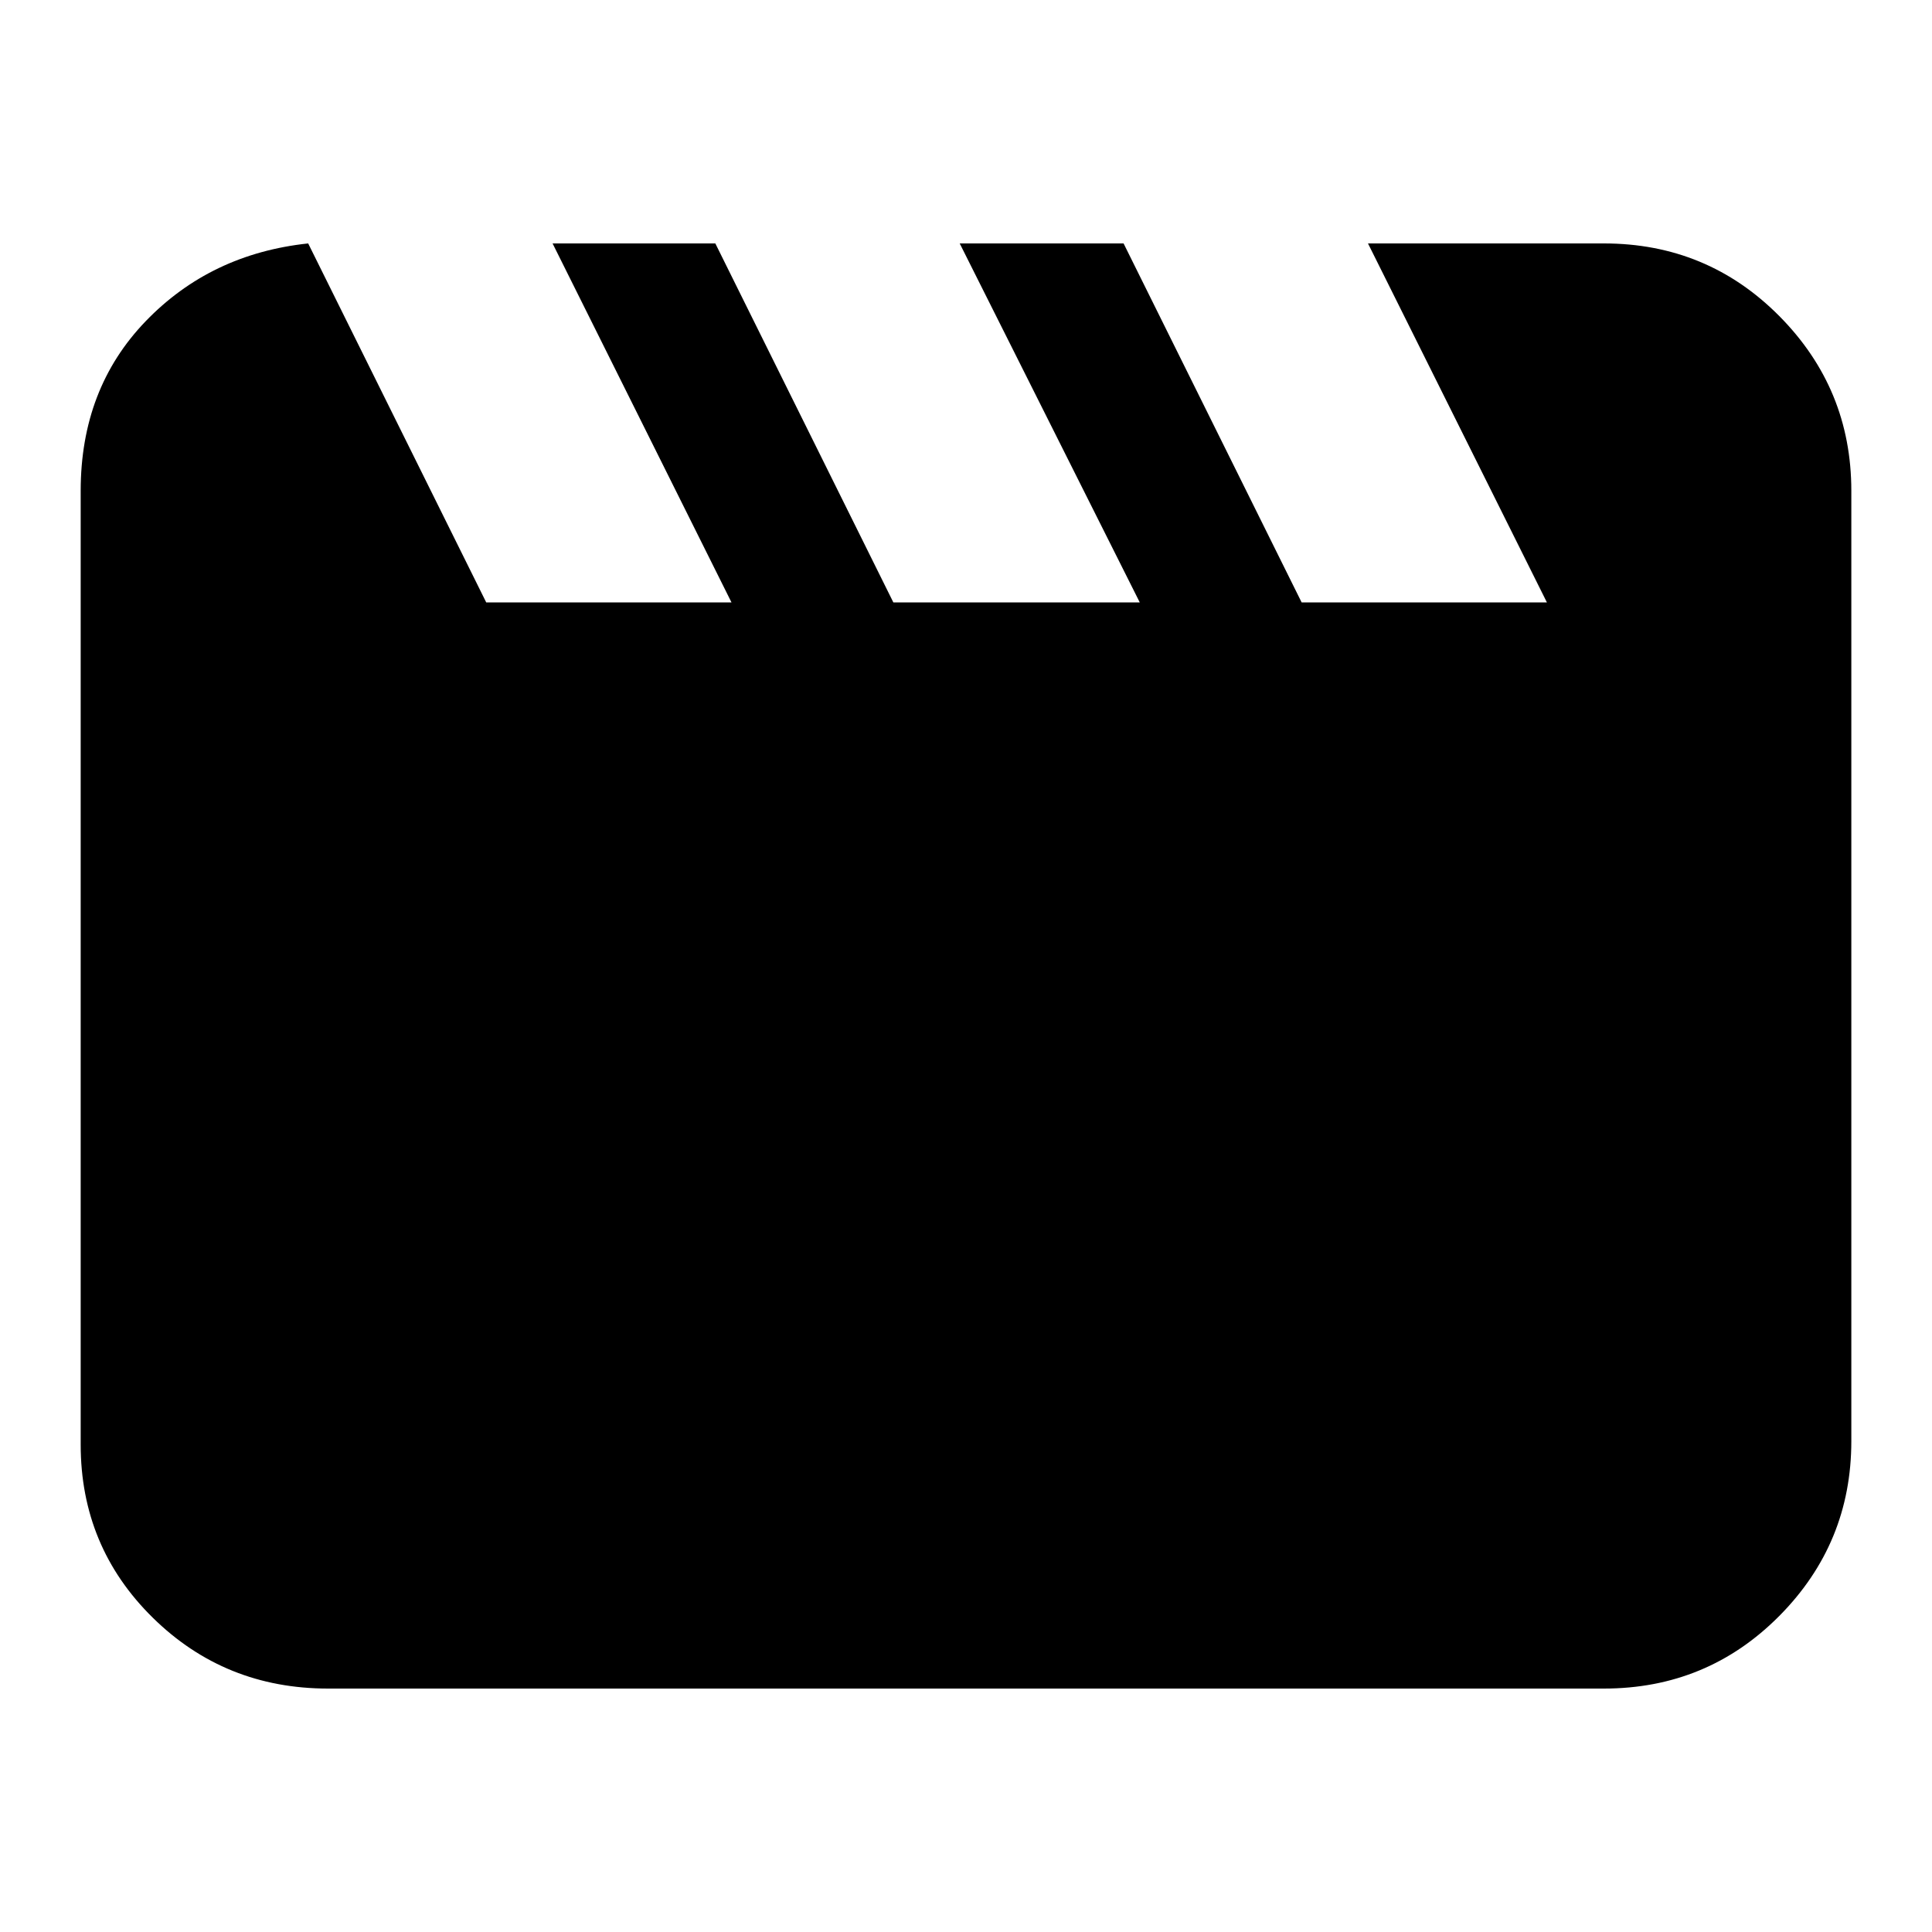 <svg xmlns="http://www.w3.org/2000/svg" height="24" viewBox="0 -960 960 960" width="24"><path d="m153.13-839.04 88.48 178.39h121.87l-88.91-178.39h80.87l88.47 178.39h122.44l-89.48-178.39h81.43l88.48 178.39h121.87l-88.91-178.39h117.22q51.34 0 87.15 36.08 35.8 36.09 35.8 86.87v472.18q0 50.78-35.8 86.87-35.81 36.08-87.15 36.08H163.04q-51.34 0-87.15-35.24-35.8-35.23-35.8-86.02v-473.87q0-50.78 32.28-84.28t80.76-38.67Z"/></svg>